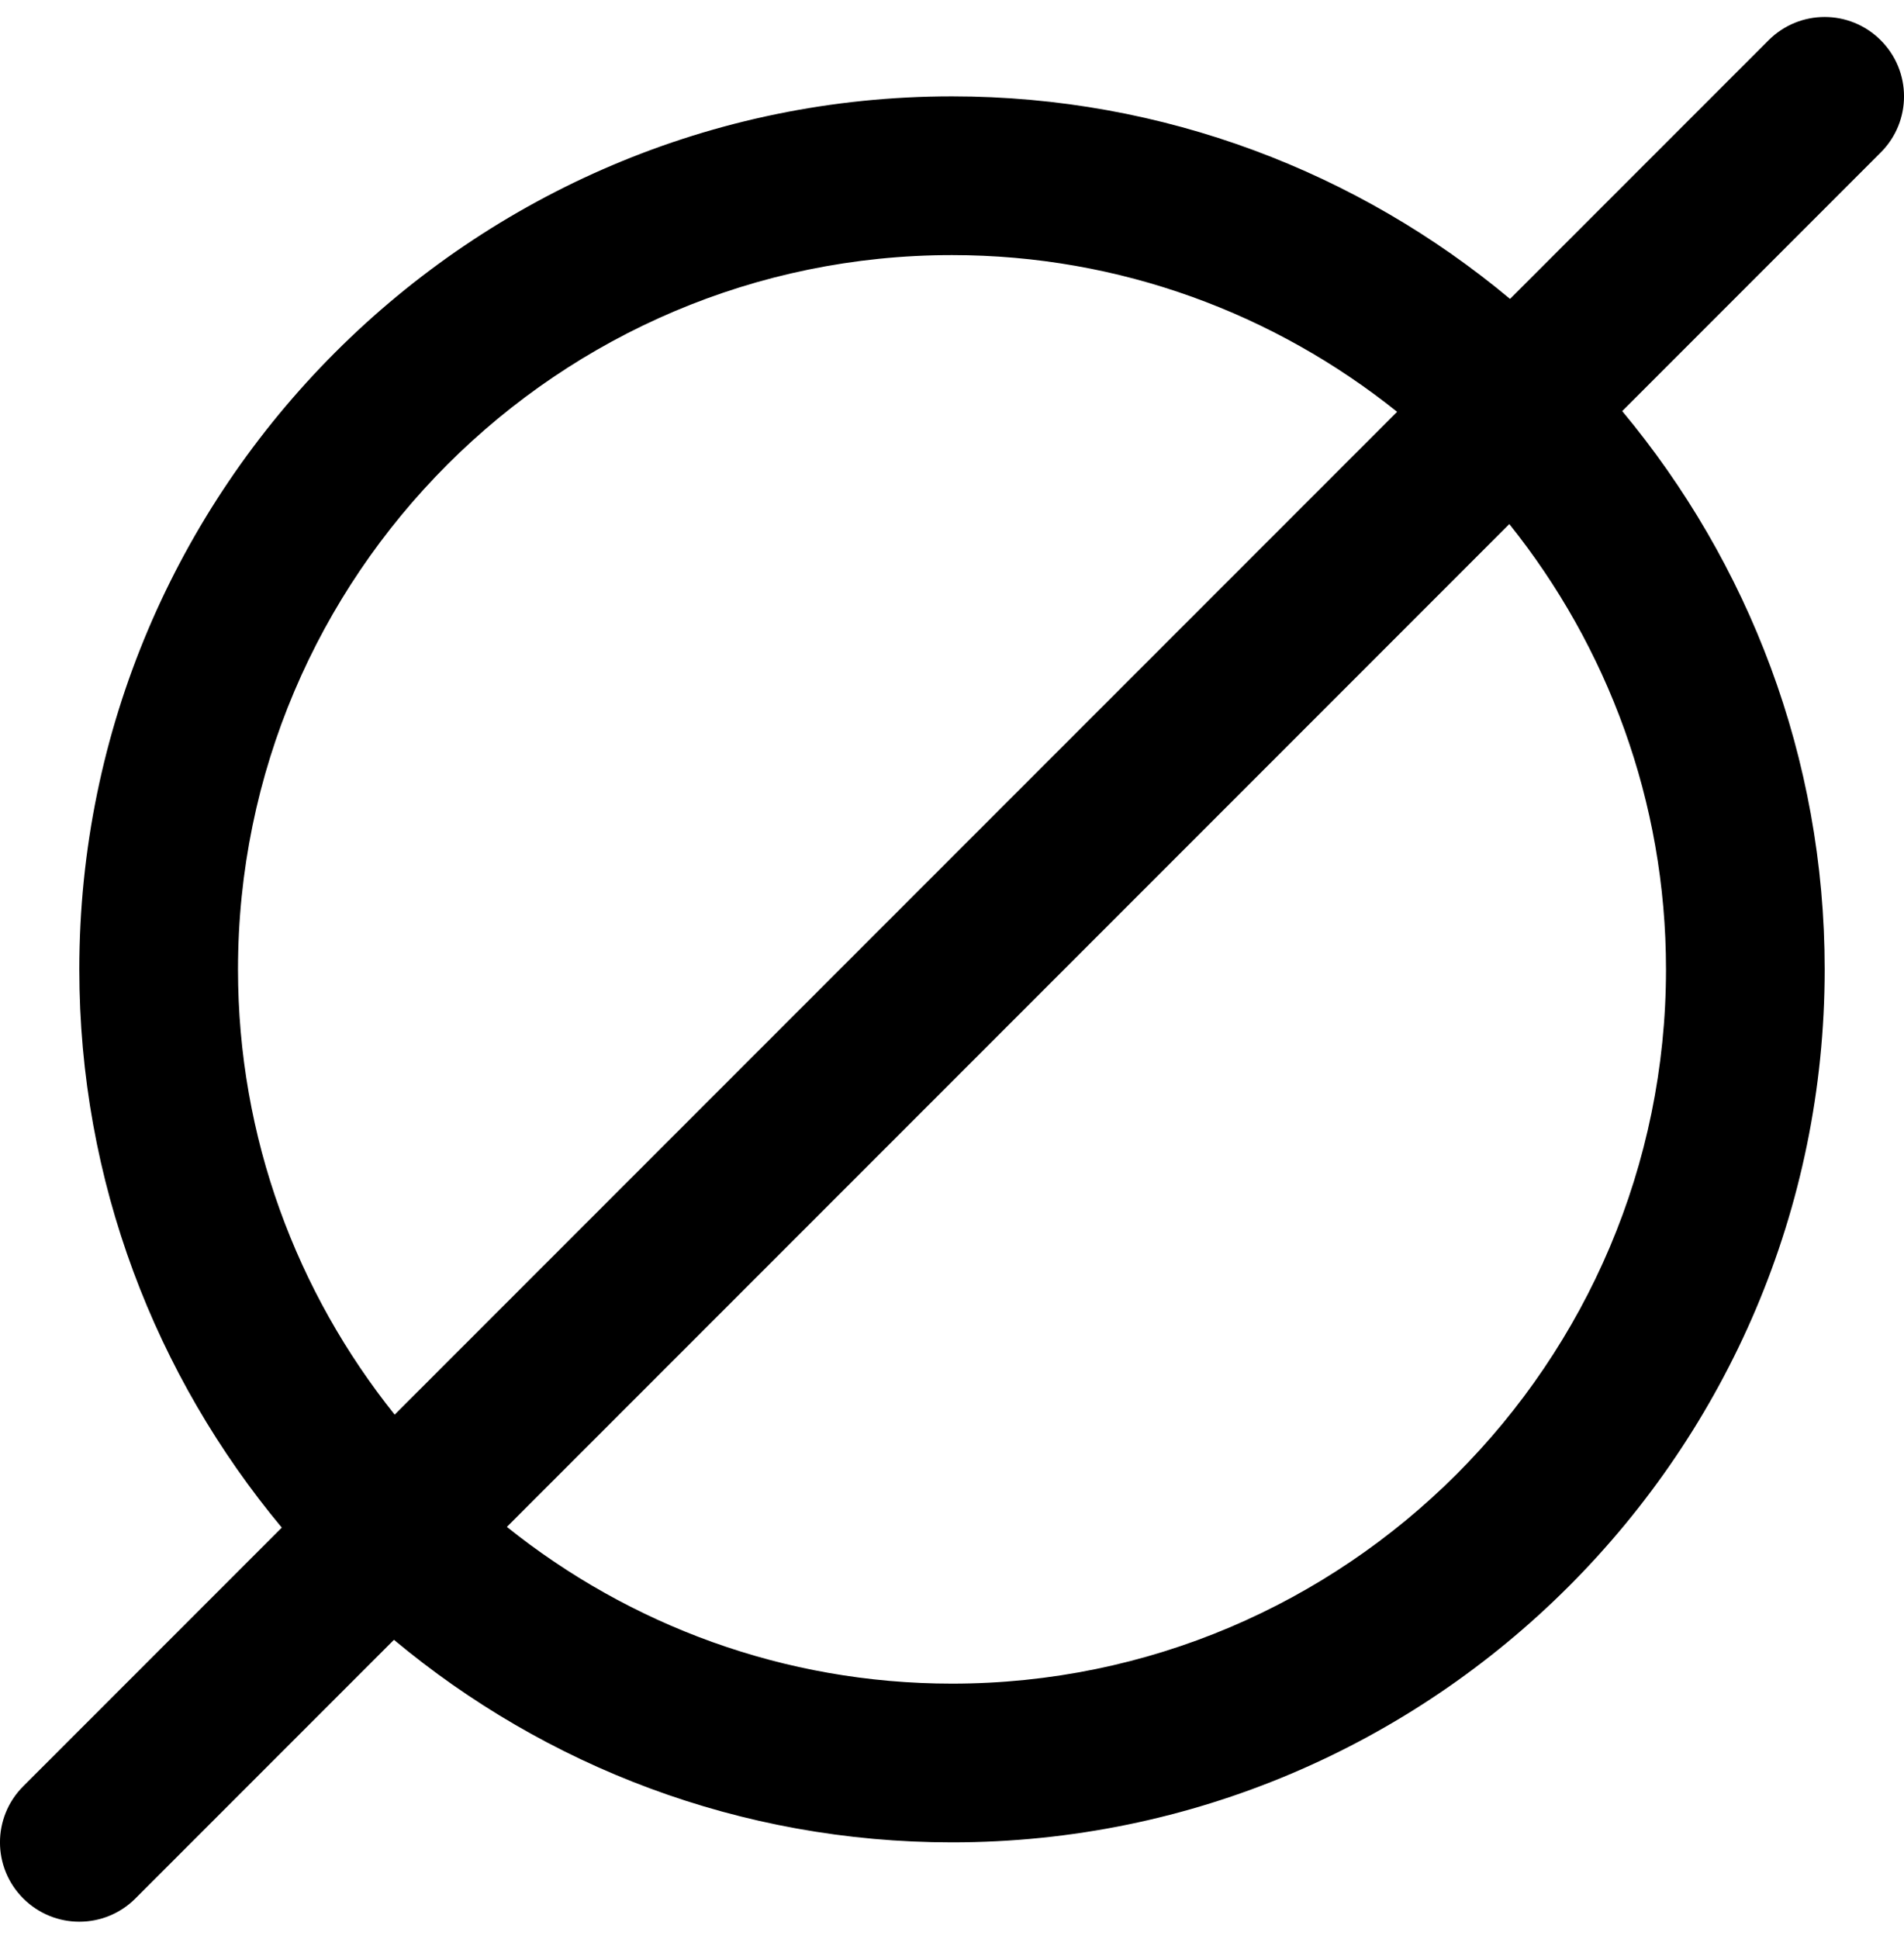 <svg viewBox="0 0 56 57" fill="currentColor" xmlns="http://www.w3.org/2000/svg">
<path d="M55.316 1.184C54.404 0.271 52.929 0.271 52.017 1.184L44.413 8.788C39.961 5.073 34.239 2.833 28 2.833C13.848 2.833 2.333 14.348 2.333 28.5C2.333 34.737 4.576 40.458 8.288 44.913L0.684 52.517C-0.229 53.429 -0.229 54.904 0.684 55.816C1.139 56.271 1.736 56.5 2.333 56.5C2.931 56.5 3.528 56.271 3.983 55.816L11.587 48.212C16.039 51.927 21.761 54.167 28 54.167C42.152 54.167 53.667 42.652 53.667 28.5C53.667 22.263 51.424 16.542 47.712 12.087L55.316 4.483C56.229 3.571 56.229 2.096 55.316 1.184ZM7 28.5C7 16.922 16.422 7.5 28 7.5C32.951 7.5 37.499 9.231 41.092 12.108L11.608 41.592C8.731 37.999 7 33.451 7 28.5ZM49 28.5C49 40.08 39.578 49.5 28 49.5C23.049 49.5 18.501 47.769 14.908 44.892L44.392 15.408C47.269 19.001 49 23.549 49 28.5Z"/>
</svg>
